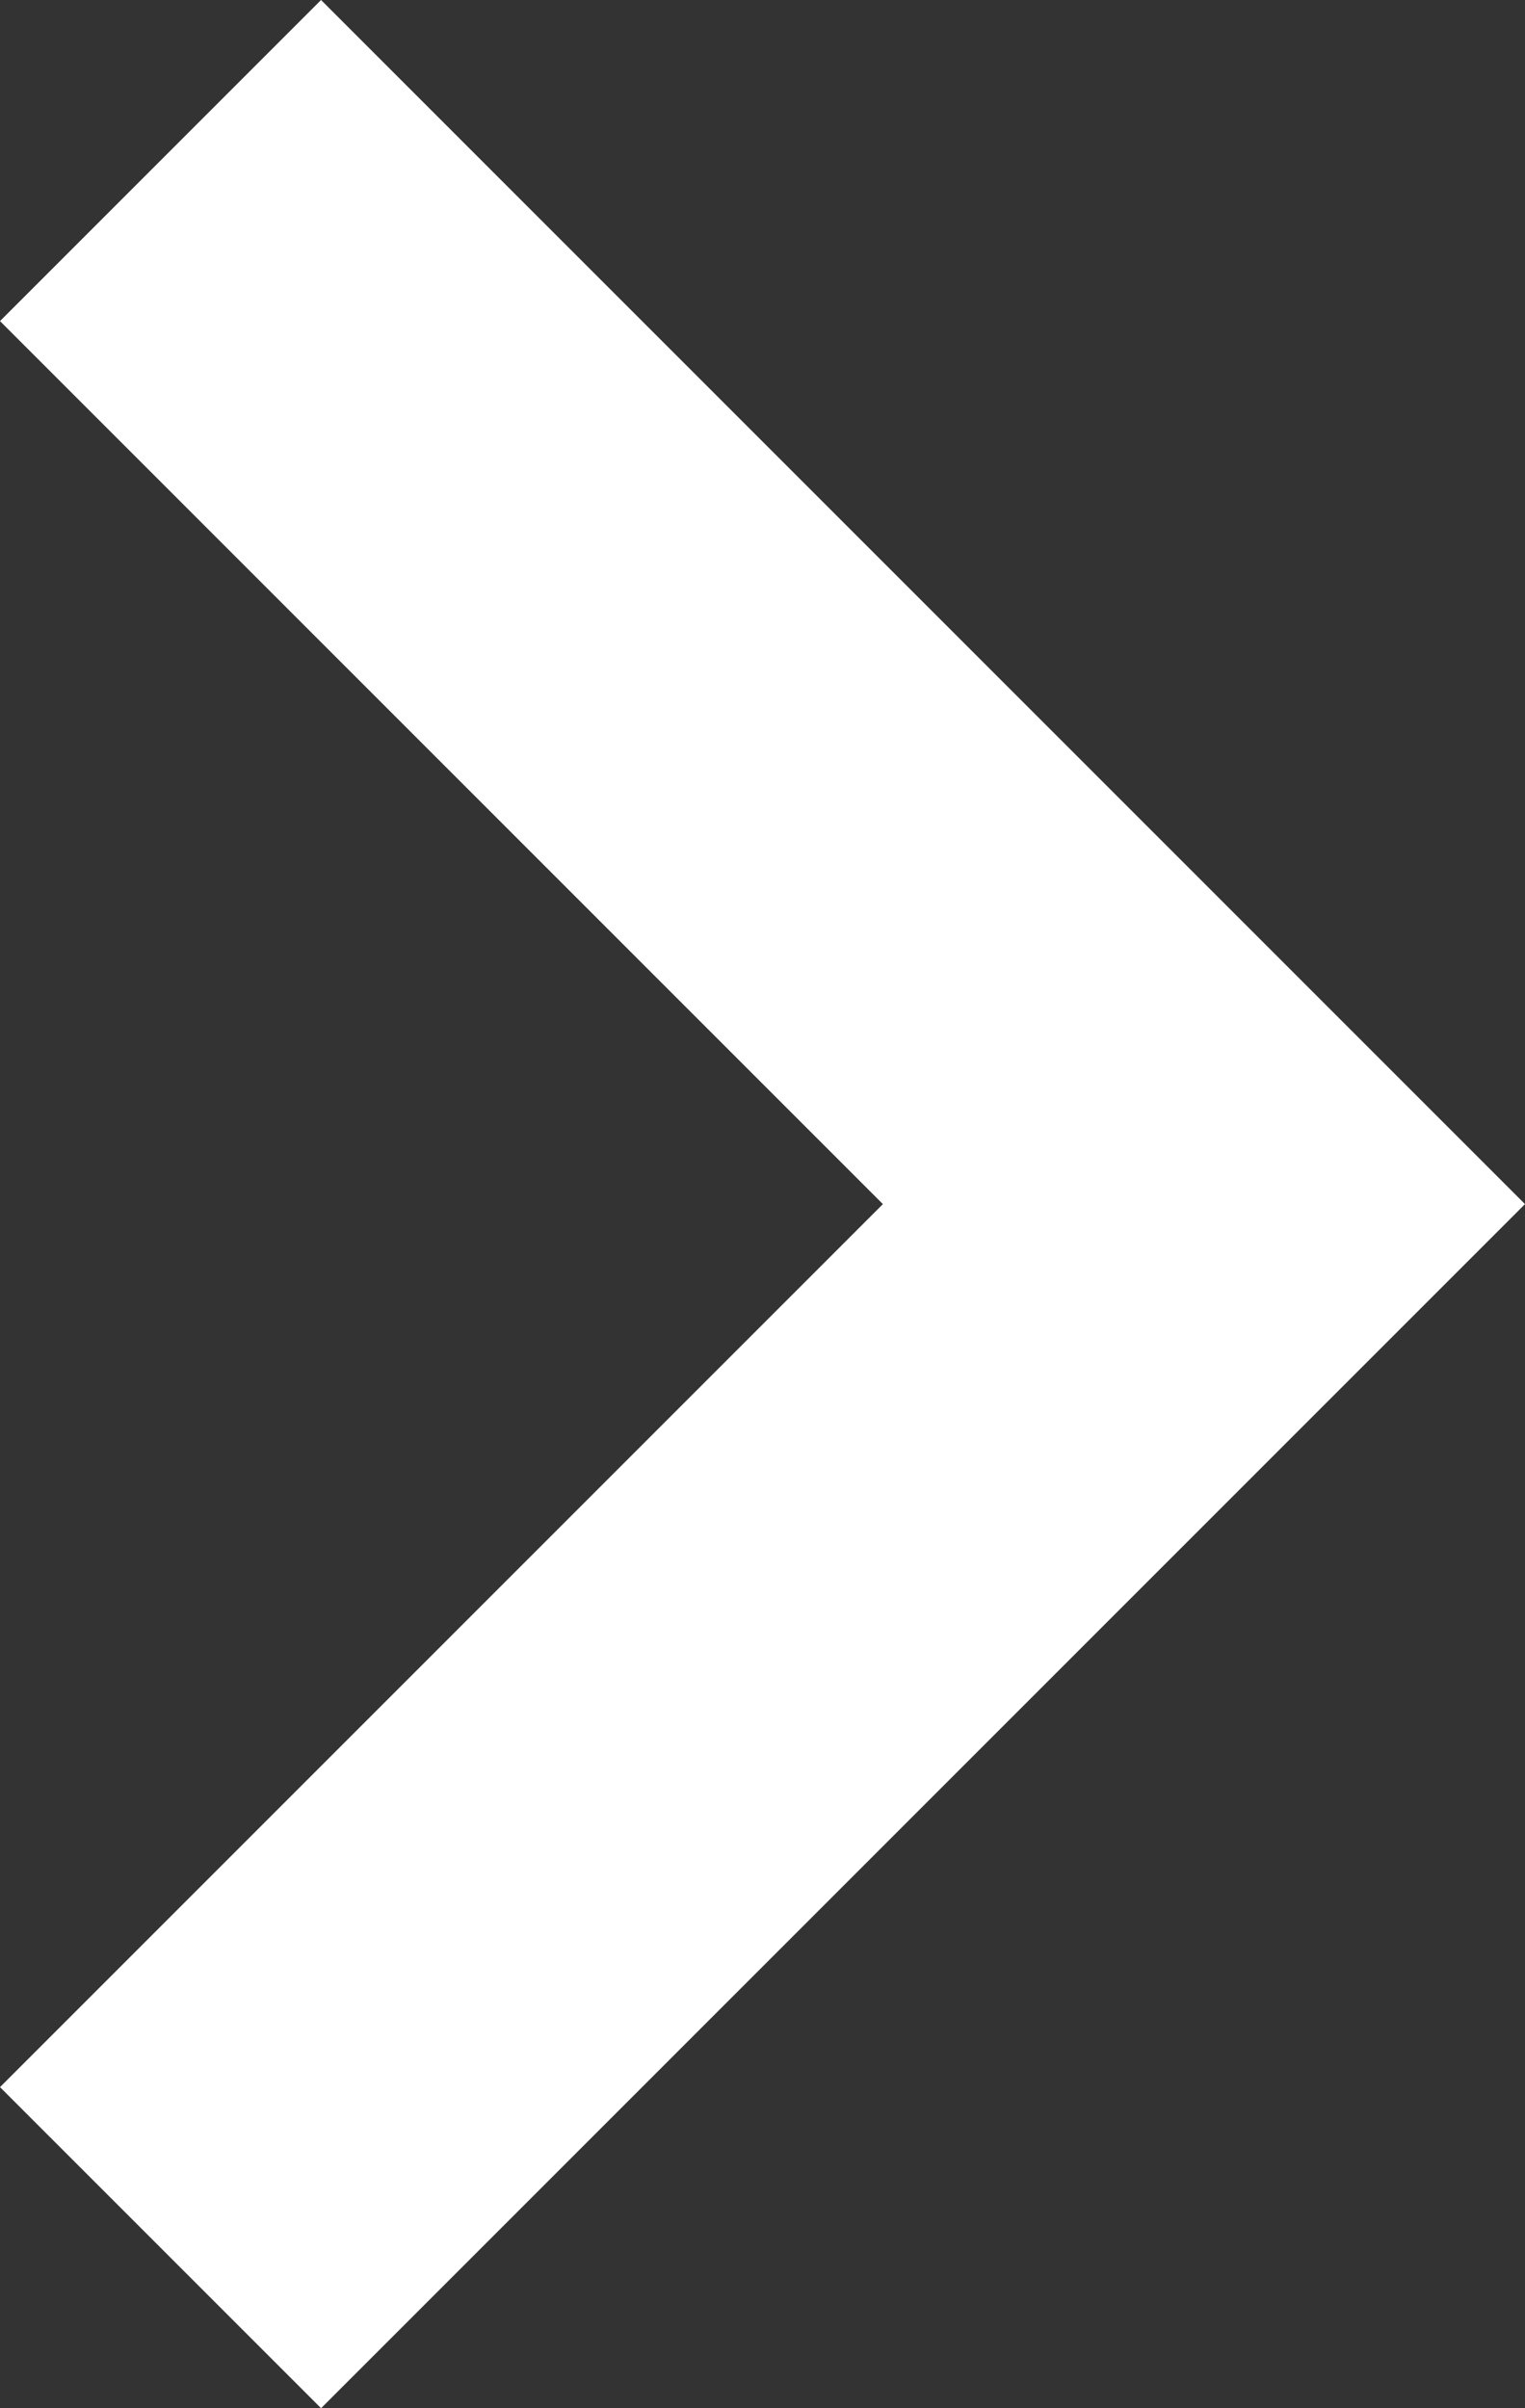 <svg class="icon icon-arrow-right" xmlns="http://www.w3.org/2000/svg" x="0px" y="0px" viewBox="0 0 19 30" role="img" aria-label="Arrow Right">
  <rect x="0" y="0" width="19" height="30" fill="#333333" stroke="none"/>
  <title>Arrow Right</title>
  <desc>Black arrow pointing right</desc>
  <path d="M4,0l15,15L4,30l-4-4l11-11L0,4L4,0z" fill="white"></path>
</svg>